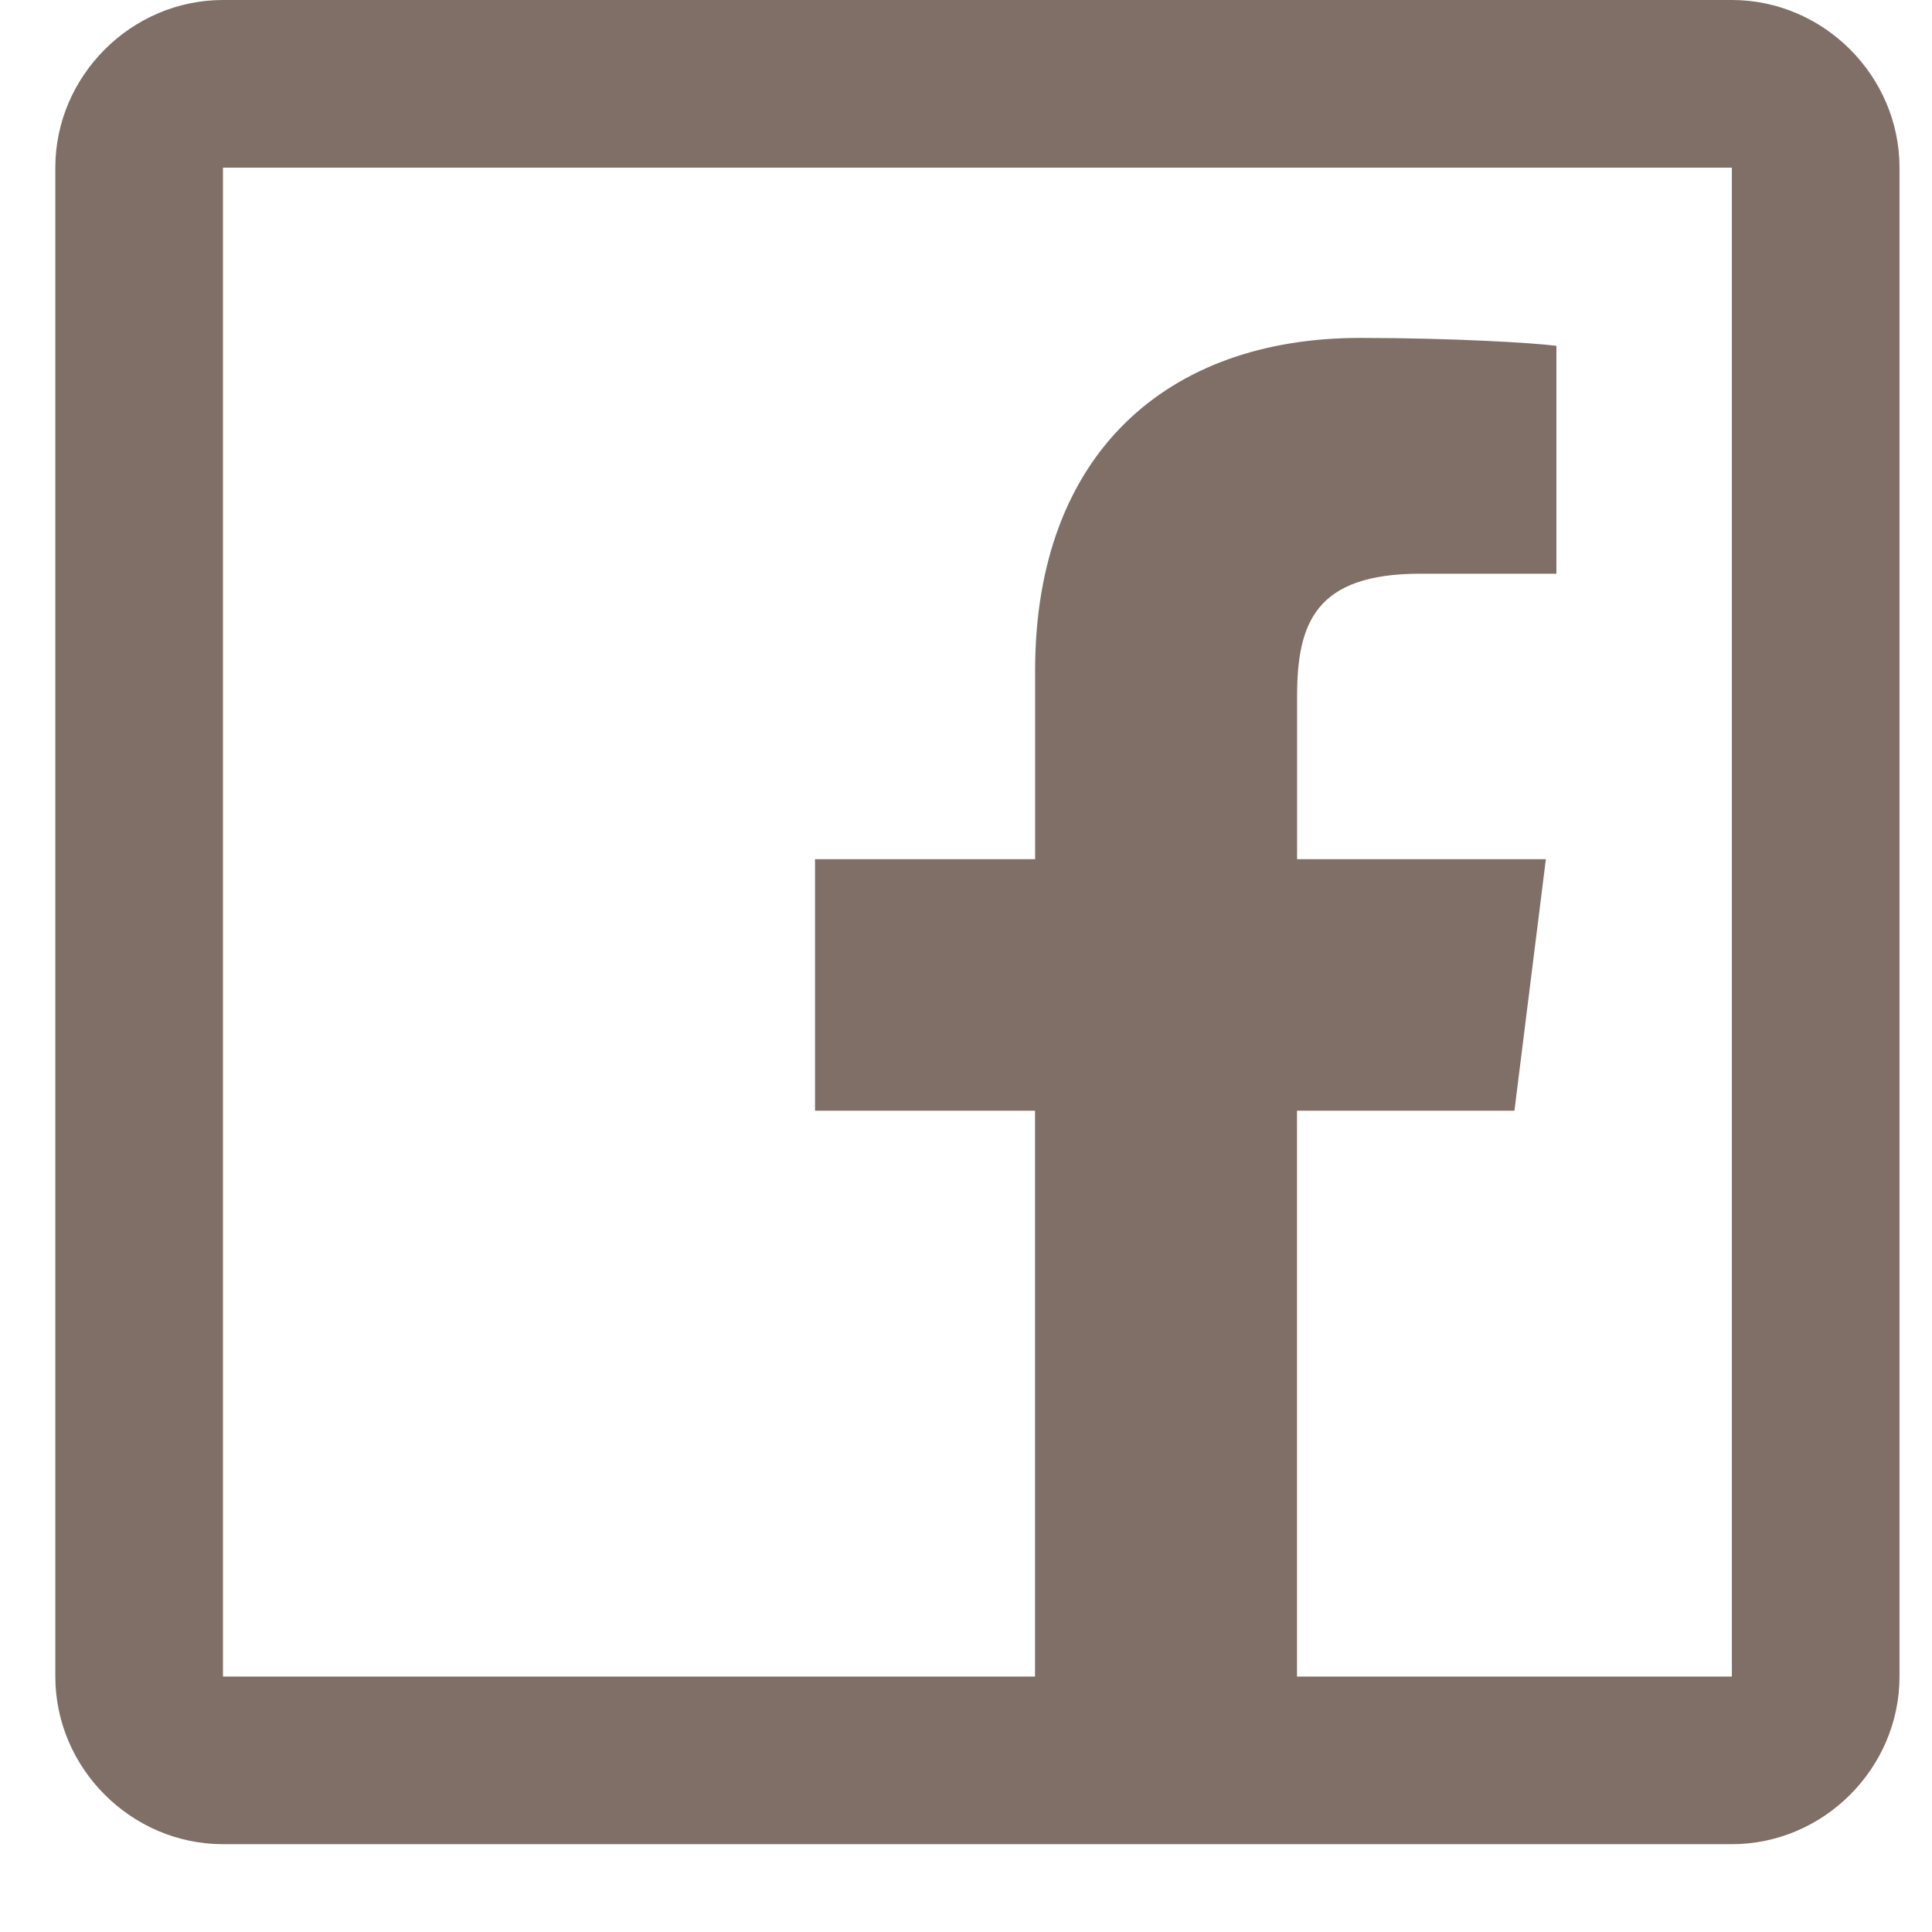 <svg width="22" height="22" viewBox="0 0 22 22" fill="none" xmlns="http://www.w3.org/2000/svg">
<path opacity="0.7" d="M2.539 0C1.495 0 0.63 0.865 0.63 1.909V19.091C0.63 20.135 1.495 21 2.539 21H19.721C20.766 21 21.63 20.135 21.63 19.091V1.909C21.63 0.865 20.766 0 19.721 0H2.539ZM2.539 1.909H19.721V19.091H14.769V12.648H17.245L17.603 9.784H14.77V7.934C14.77 7.1 14.974 6.533 16.171 6.533H17.723V3.938C17.458 3.904 16.541 3.848 15.486 3.848C13.286 3.848 11.787 5.172 11.787 7.636V9.784H9.281V12.648H11.786V19.091H2.539V1.909Z" fill="#493326"/>
</svg>
